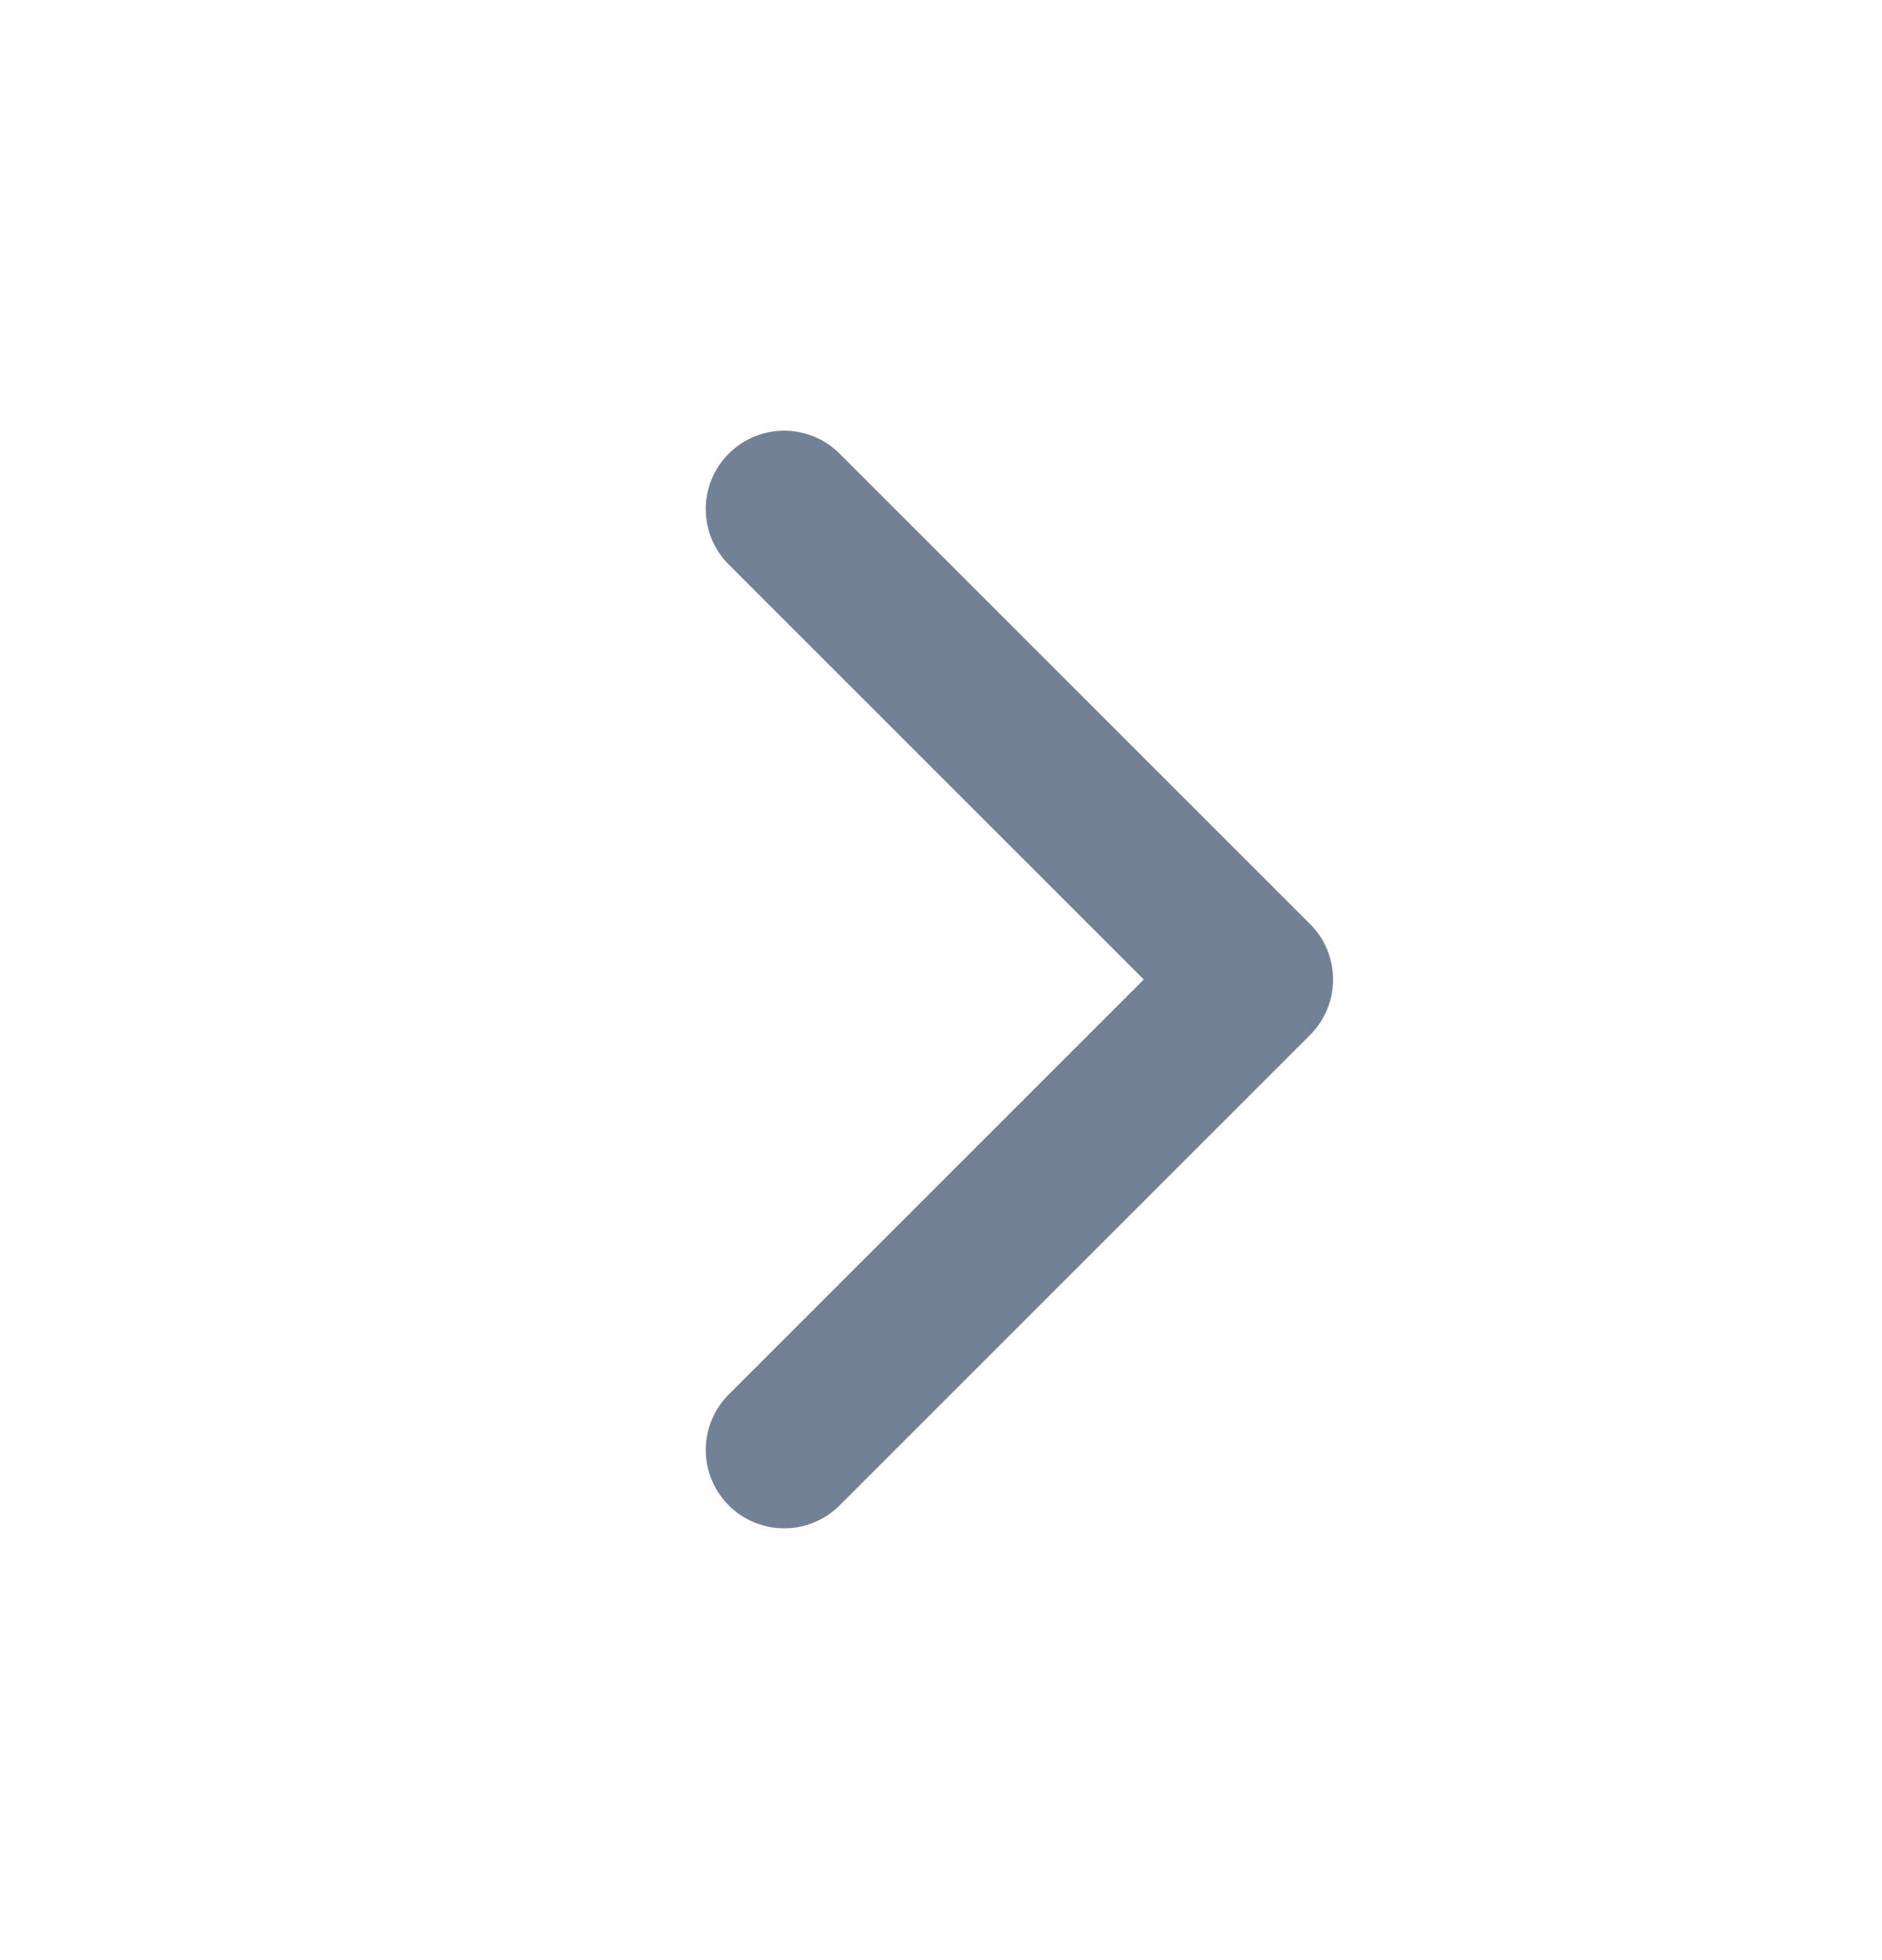 <svg width="24" height="25" viewBox="0 0 24 25" fill="none" xmlns="http://www.w3.org/2000/svg">
<path d="M10 18.493L16 12.493L10 6.493" stroke="#738196" stroke-width="2" stroke-linecap="round" stroke-linejoin="round"/>
</svg>
